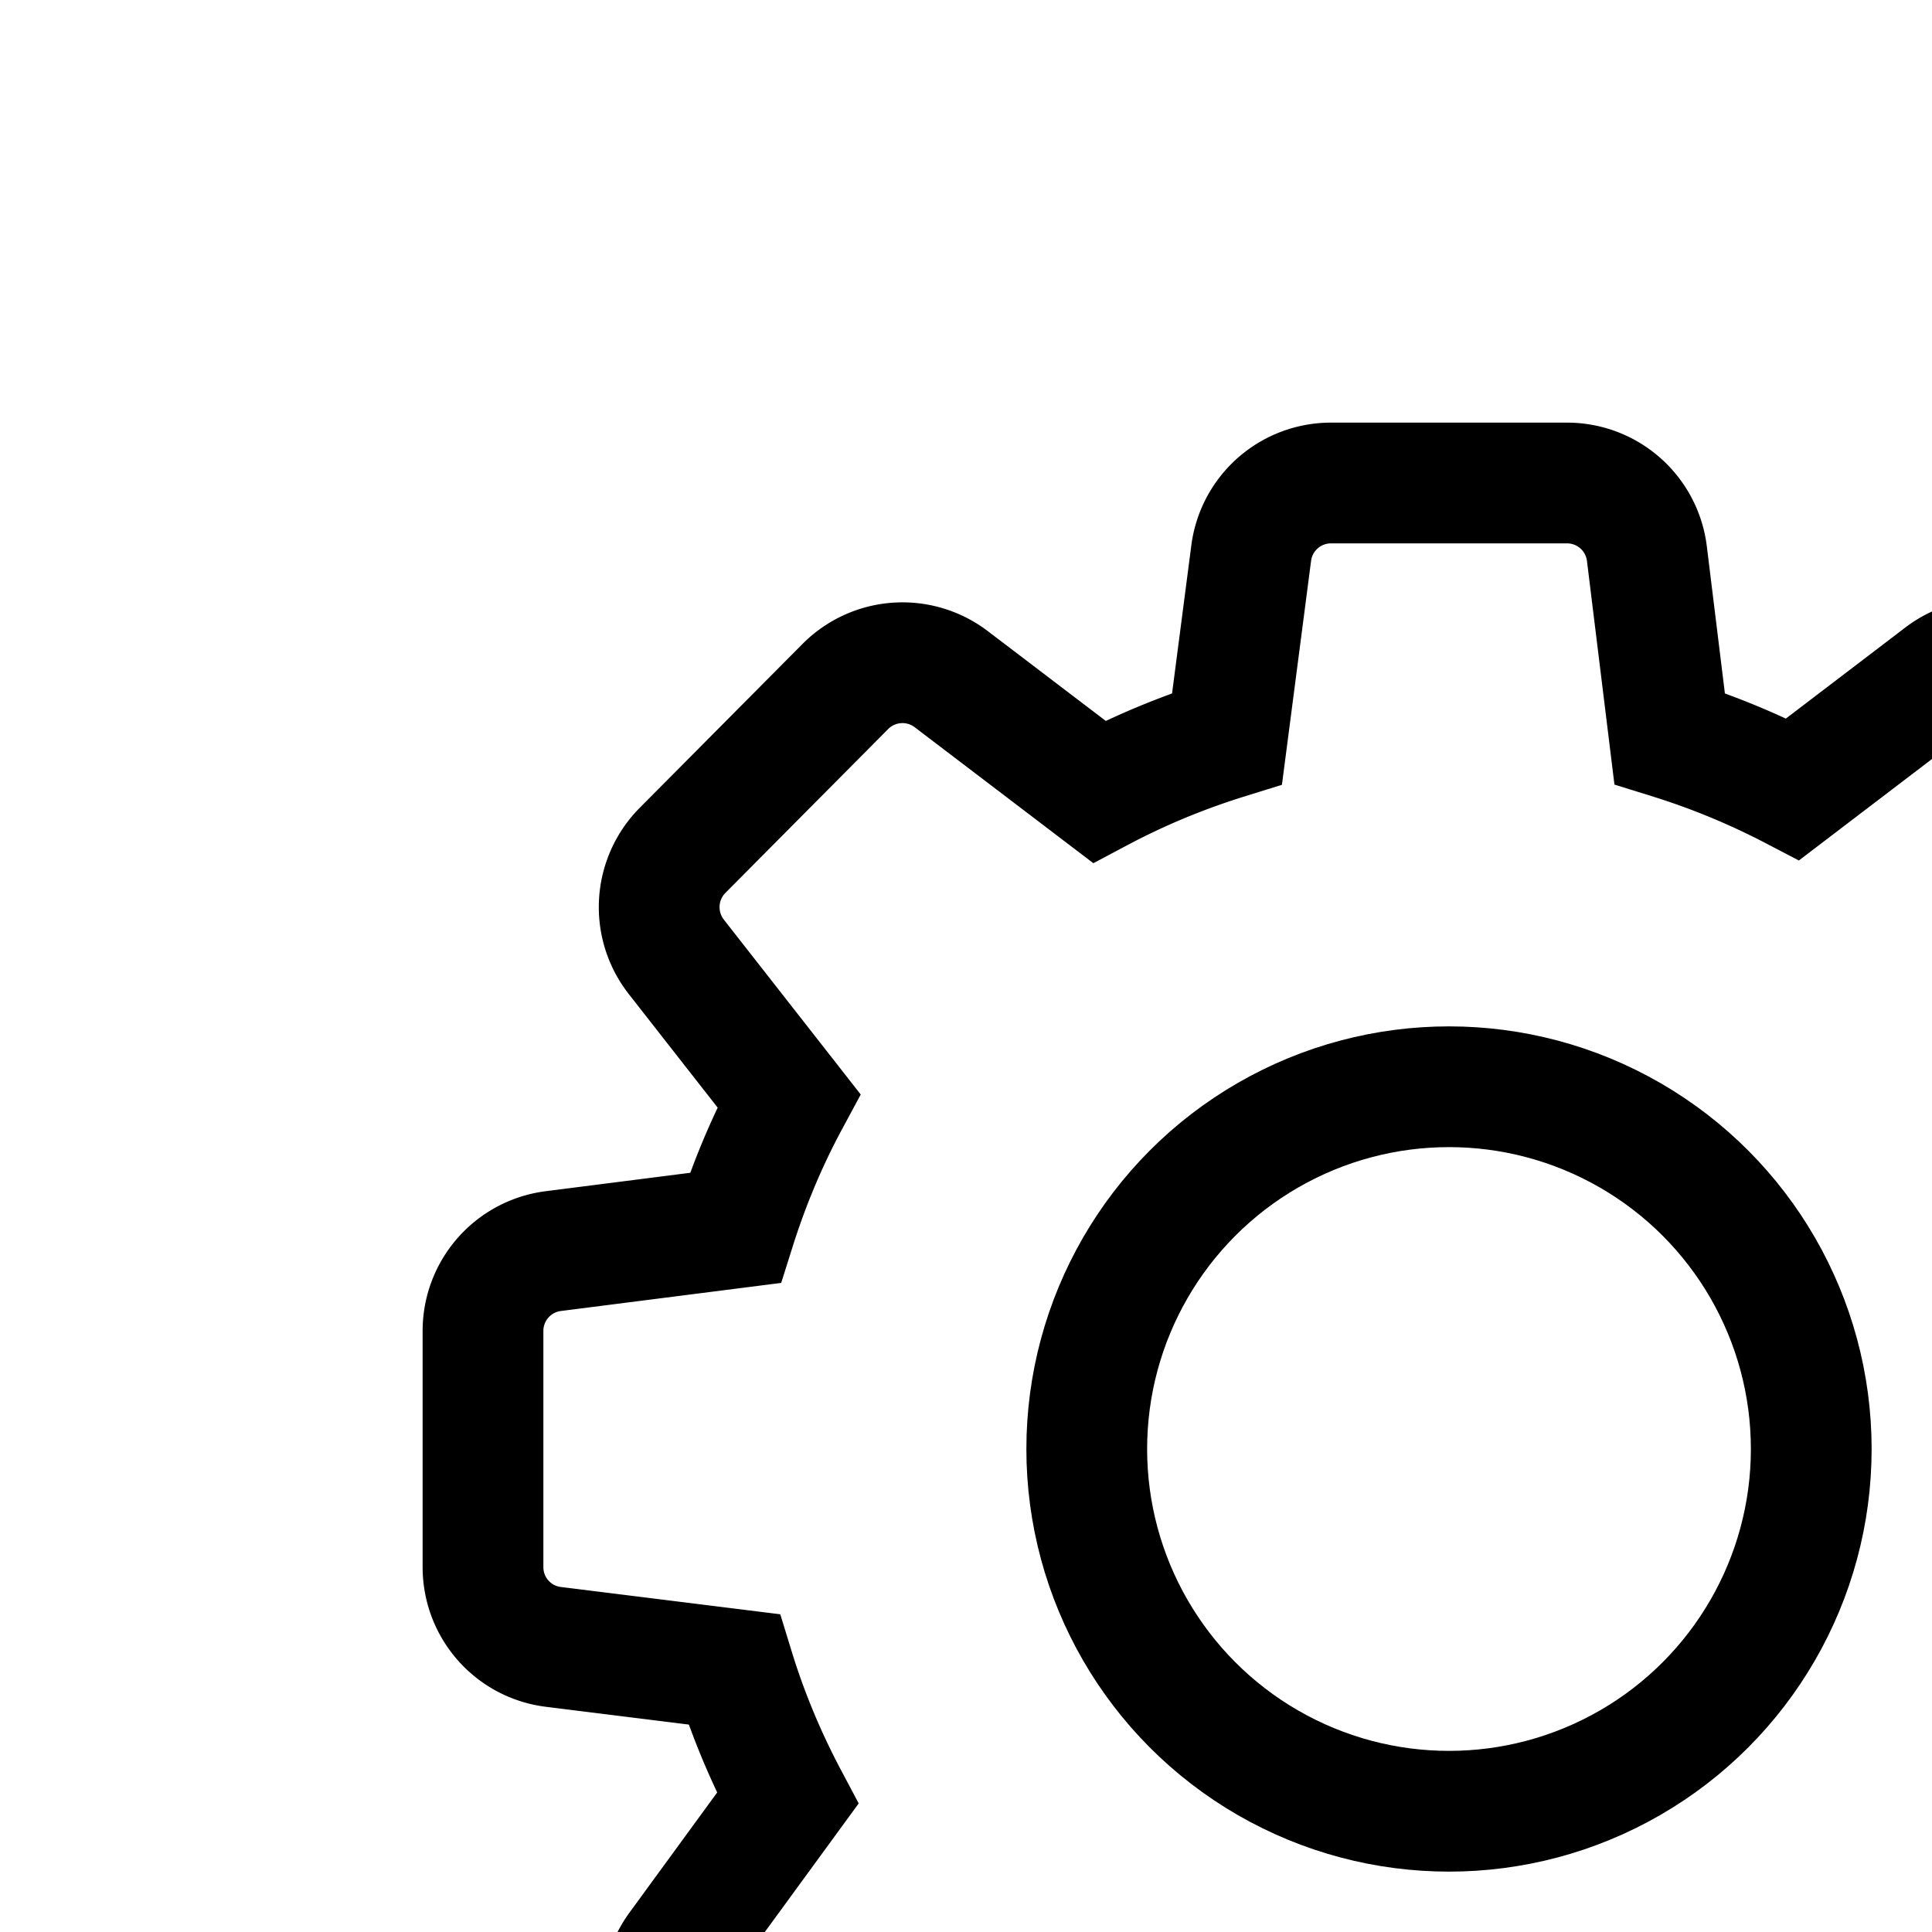 <svg aria-hidden="true" data-automation-testing="extIconify24:settings-1" font-size="24px" height="1em" role="img" viewbox="0 0 24 24" width="1em" xmlns="http://www.w3.org/2000/svg" xmlns:xlink="http://www.w3.org/1999/xlink"><g fill="none" stroke="currentColor"><path d="m17 18.315 1.349-1.357a.668.668 0 00.056-.875l-.924-1.212c.174-.332.317-.678.428-1.034l1.511-.198a.666.666 0 00.58-.661v-1.956a.666.666 0 00-.58-.66l-1.52-.2a6.229 6.229 0 00-.447-1.06l.924-1.228a.666.666 0 00-.062-.873l-1.357-1.349a.668.668 0 00-.874-.059l-1.237.943a6.166 6.166 0 00-1.02-.42l-.188-1.53A.666.666 0 0012.978 4h-1.956a.666.666 0 00-.66.58l-.2 1.537c-.367.114-.72.26-1.059.44l-1.226-.933a.667.667 0 00-.876.061L5.653 7.042a.668.668 0 00-.053.881l.933 1.192c-.182.338-.329.69-.444 1.054l-1.506.192a.666.666 0 00-.583.661v1.956c0 .337.25.62.584.661l1.495.186c.113.368.262.725.444 1.068l-.906 1.241a.667.667 0 00.068.867l1.358 1.347c.236.234.607.26.872.06l1.22-.922c.331.173.676.315 1.031.425l.195 1.508a.666.666 0 00.661.581h1.956a.666.666 0 00.66-.579l.202-1.516a6.044 6.044 0 001.05-.436l1.241.913a.668.668 0 00.869-.067Z"></path><circle cx="12" cy="12" r="3"></circle></g></svg>